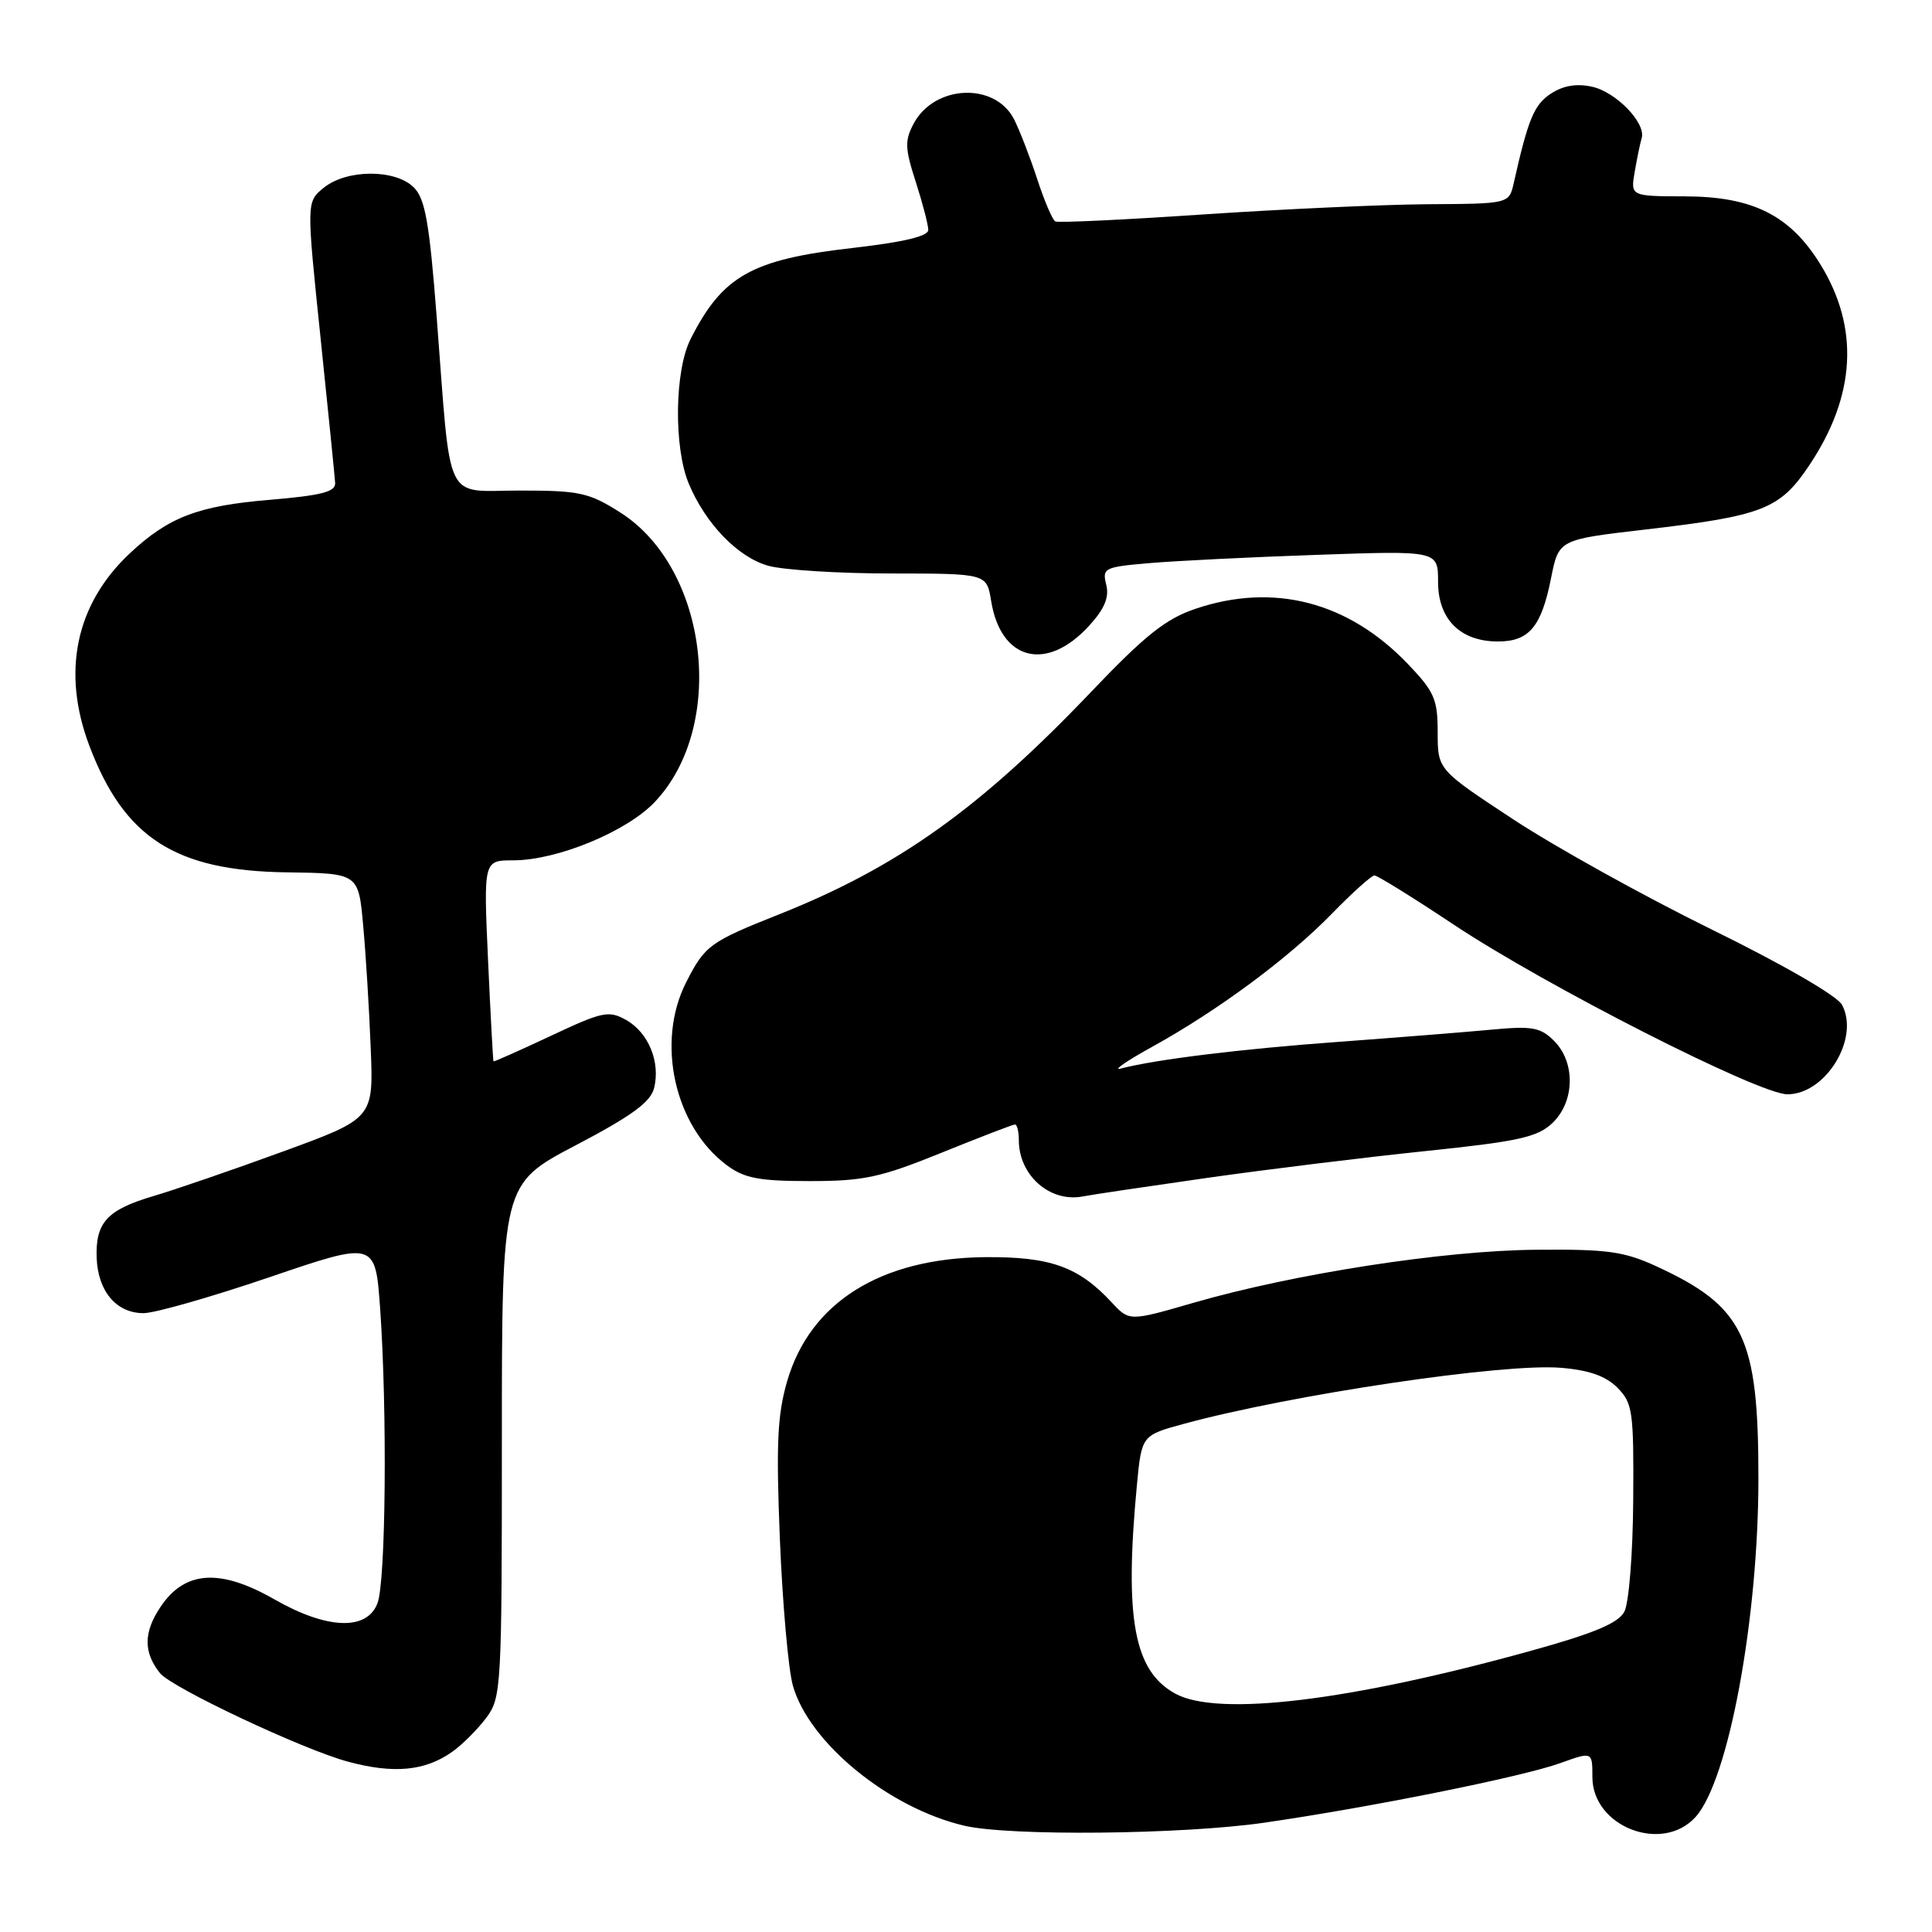 <?xml version="1.0" encoding="UTF-8" standalone="no"?>
<!DOCTYPE svg PUBLIC "-//W3C//DTD SVG 1.1//EN" "http://www.w3.org/Graphics/SVG/1.1/DTD/svg11.dtd" >
<svg xmlns="http://www.w3.org/2000/svg" xmlns:xlink="http://www.w3.org/1999/xlink" version="1.1" viewBox="0 0 256 256">
 <g >
 <path fill="currentColor"
d=" M 167.50 241.52 C 181.66 239.47 201.74 235.43 206.75 233.62 C 211.00 232.09 211.00 232.09 211.00 235.47 C 211.00 242.06 220.28 245.64 224.68 240.75 C 229.04 235.90 233.00 214.54 233.00 195.86 C 233.00 177.14 231.07 173.14 219.50 167.80 C 215.19 165.82 212.99 165.51 203.50 165.60 C 191.27 165.70 171.45 168.78 158.13 172.63 C 149.64 175.09 149.64 175.09 147.29 172.56 C 142.91 167.84 139.16 166.50 130.50 166.58 C 116.69 166.72 107.35 172.57 104.31 182.99 C 103.00 187.49 102.83 191.35 103.34 204.00 C 103.69 212.53 104.46 221.23 105.06 223.35 C 107.20 230.93 117.75 239.56 127.75 241.91 C 133.73 243.32 156.59 243.09 167.50 241.52 Z  M 59.94 232.11 C 61.28 231.16 63.30 229.13 64.44 227.61 C 66.43 224.94 66.50 223.61 66.50 190.86 C 66.50 156.89 66.50 156.89 76.28 151.76 C 83.70 147.87 86.20 146.04 86.67 144.18 C 87.53 140.73 85.93 136.82 82.96 135.15 C 80.66 133.86 79.83 134.04 72.98 137.26 C 68.87 139.19 65.45 140.71 65.39 140.64 C 65.33 140.56 65.00 134.54 64.67 127.25 C 64.07 114.00 64.07 114.00 68.00 114.00 C 73.80 114.00 83.01 110.21 86.74 106.29 C 96.33 96.20 93.84 75.30 82.18 67.90 C 78.04 65.27 76.79 65.00 68.89 65.00 C 58.71 65.00 59.81 67.30 57.87 42.09 C 56.90 29.51 56.34 26.34 54.84 24.84 C 52.39 22.39 45.95 22.41 42.91 24.87 C 40.60 26.74 40.60 26.74 42.46 44.62 C 43.48 54.45 44.36 63.17 44.41 64.00 C 44.48 65.17 42.59 65.65 35.74 66.23 C 26.22 67.02 22.30 68.53 17.16 73.36 C 10.01 80.09 8.14 89.08 11.86 98.87 C 16.49 111.06 23.27 115.39 38.00 115.59 C 47.50 115.72 47.50 115.72 48.12 122.61 C 48.47 126.40 48.92 133.71 49.12 138.85 C 49.50 148.19 49.50 148.19 37.50 152.58 C 30.90 154.99 23.20 157.64 20.38 158.47 C 14.18 160.30 12.64 161.98 12.81 166.69 C 12.98 171.12 15.43 174.00 19.02 174.00 C 20.51 174.00 28.03 171.85 35.73 169.23 C 49.73 164.46 49.73 164.46 50.37 173.38 C 51.32 186.87 51.13 209.54 50.02 212.43 C 48.63 216.11 43.34 215.91 36.39 211.94 C 29.16 207.80 24.50 208.10 21.27 212.92 C 19.01 216.29 18.99 218.93 21.20 221.70 C 22.73 223.62 40.11 231.81 46.07 233.42 C 52.16 235.07 56.33 234.68 59.94 232.11 Z  M 160.00 156.07 C 167.97 154.94 180.99 153.34 188.92 152.52 C 201.15 151.25 203.70 150.69 205.67 148.84 C 208.67 146.02 208.79 140.79 205.93 137.93 C 204.13 136.13 203.05 135.93 197.68 136.43 C 194.28 136.75 185.20 137.47 177.50 138.04 C 164.45 138.99 153.21 140.37 148.50 141.59 C 147.40 141.88 149.26 140.59 152.63 138.73 C 161.36 133.91 170.70 127.00 176.46 121.09 C 179.19 118.29 181.74 116.00 182.12 116.00 C 182.51 116.00 187.25 118.94 192.66 122.54 C 204.93 130.69 233.08 145.00 236.84 145.00 C 241.92 145.00 246.45 137.58 244.08 133.15 C 243.44 131.95 236.26 127.80 226.74 123.13 C 217.81 118.74 206.00 112.18 200.50 108.56 C 190.50 101.98 190.50 101.98 190.50 97.04 C 190.50 92.63 190.06 91.64 186.50 87.93 C 178.63 79.73 168.77 77.18 158.43 80.66 C 154.46 82.00 151.74 84.16 144.50 91.76 C 129.83 107.14 118.95 114.89 103.35 121.11 C 94.03 124.81 93.42 125.26 90.93 130.14 C 86.88 138.07 89.37 149.25 96.32 154.41 C 98.65 156.13 100.59 156.50 107.32 156.50 C 114.46 156.50 116.67 156.02 124.74 152.75 C 129.83 150.69 134.21 149.00 134.49 149.00 C 134.77 149.00 135.00 149.93 135.00 151.07 C 135.00 155.75 139.13 159.38 143.50 158.53 C 144.60 158.31 152.03 157.21 160.00 156.07 Z  M 144.33 82.90 C 146.37 80.65 147.00 79.14 146.58 77.47 C 146.03 75.28 146.32 75.13 152.25 74.62 C 155.69 74.32 165.71 73.82 174.52 73.52 C 190.55 72.96 190.55 72.96 190.55 77.09 C 190.55 82.06 193.50 85.00 198.49 85.00 C 202.61 85.00 204.24 83.06 205.52 76.62 C 206.54 71.50 206.54 71.50 217.89 70.18 C 233.59 68.36 235.84 67.49 239.74 61.65 C 245.91 52.43 246.40 43.43 241.20 35.01 C 237.19 28.52 232.24 26.04 223.28 26.02 C 216.05 26.00 216.05 26.00 216.61 22.75 C 216.92 20.96 217.33 18.97 217.53 18.31 C 218.13 16.32 214.15 12.19 210.95 11.49 C 208.91 11.04 207.12 11.34 205.50 12.41 C 203.28 13.86 202.49 15.76 200.58 24.25 C 199.96 27.00 199.96 27.00 189.23 27.06 C 183.33 27.10 169.95 27.71 159.50 28.41 C 149.05 29.12 140.20 29.54 139.83 29.34 C 139.46 29.14 138.38 26.62 137.44 23.74 C 136.50 20.86 135.12 17.30 134.38 15.83 C 131.88 10.87 123.84 11.20 121.07 16.37 C 119.87 18.61 119.90 19.65 121.34 24.09 C 122.25 26.92 123.00 29.79 123.00 30.47 C 123.00 31.31 119.68 32.09 112.95 32.86 C 99.60 34.38 95.74 36.55 91.51 44.92 C 89.38 49.11 89.26 59.29 91.27 64.10 C 93.51 69.43 97.79 73.85 101.81 74.97 C 103.84 75.53 111.18 75.99 118.12 75.99 C 130.74 76.00 130.74 76.00 131.33 79.62 C 132.61 87.56 138.69 89.09 144.33 82.90 Z  M 155.76 224.43 C 150.26 221.45 148.97 214.52 150.64 196.84 C 151.27 190.19 151.27 190.19 156.89 188.66 C 171.14 184.79 199.22 180.61 206.81 181.24 C 210.54 181.54 212.77 182.33 214.31 183.87 C 216.34 185.92 216.49 186.98 216.41 198.80 C 216.36 205.92 215.84 212.43 215.23 213.57 C 214.42 215.08 211.17 216.44 202.82 218.75 C 178.83 225.40 161.42 227.50 155.76 224.43 Z "/>
</g>
</svg>